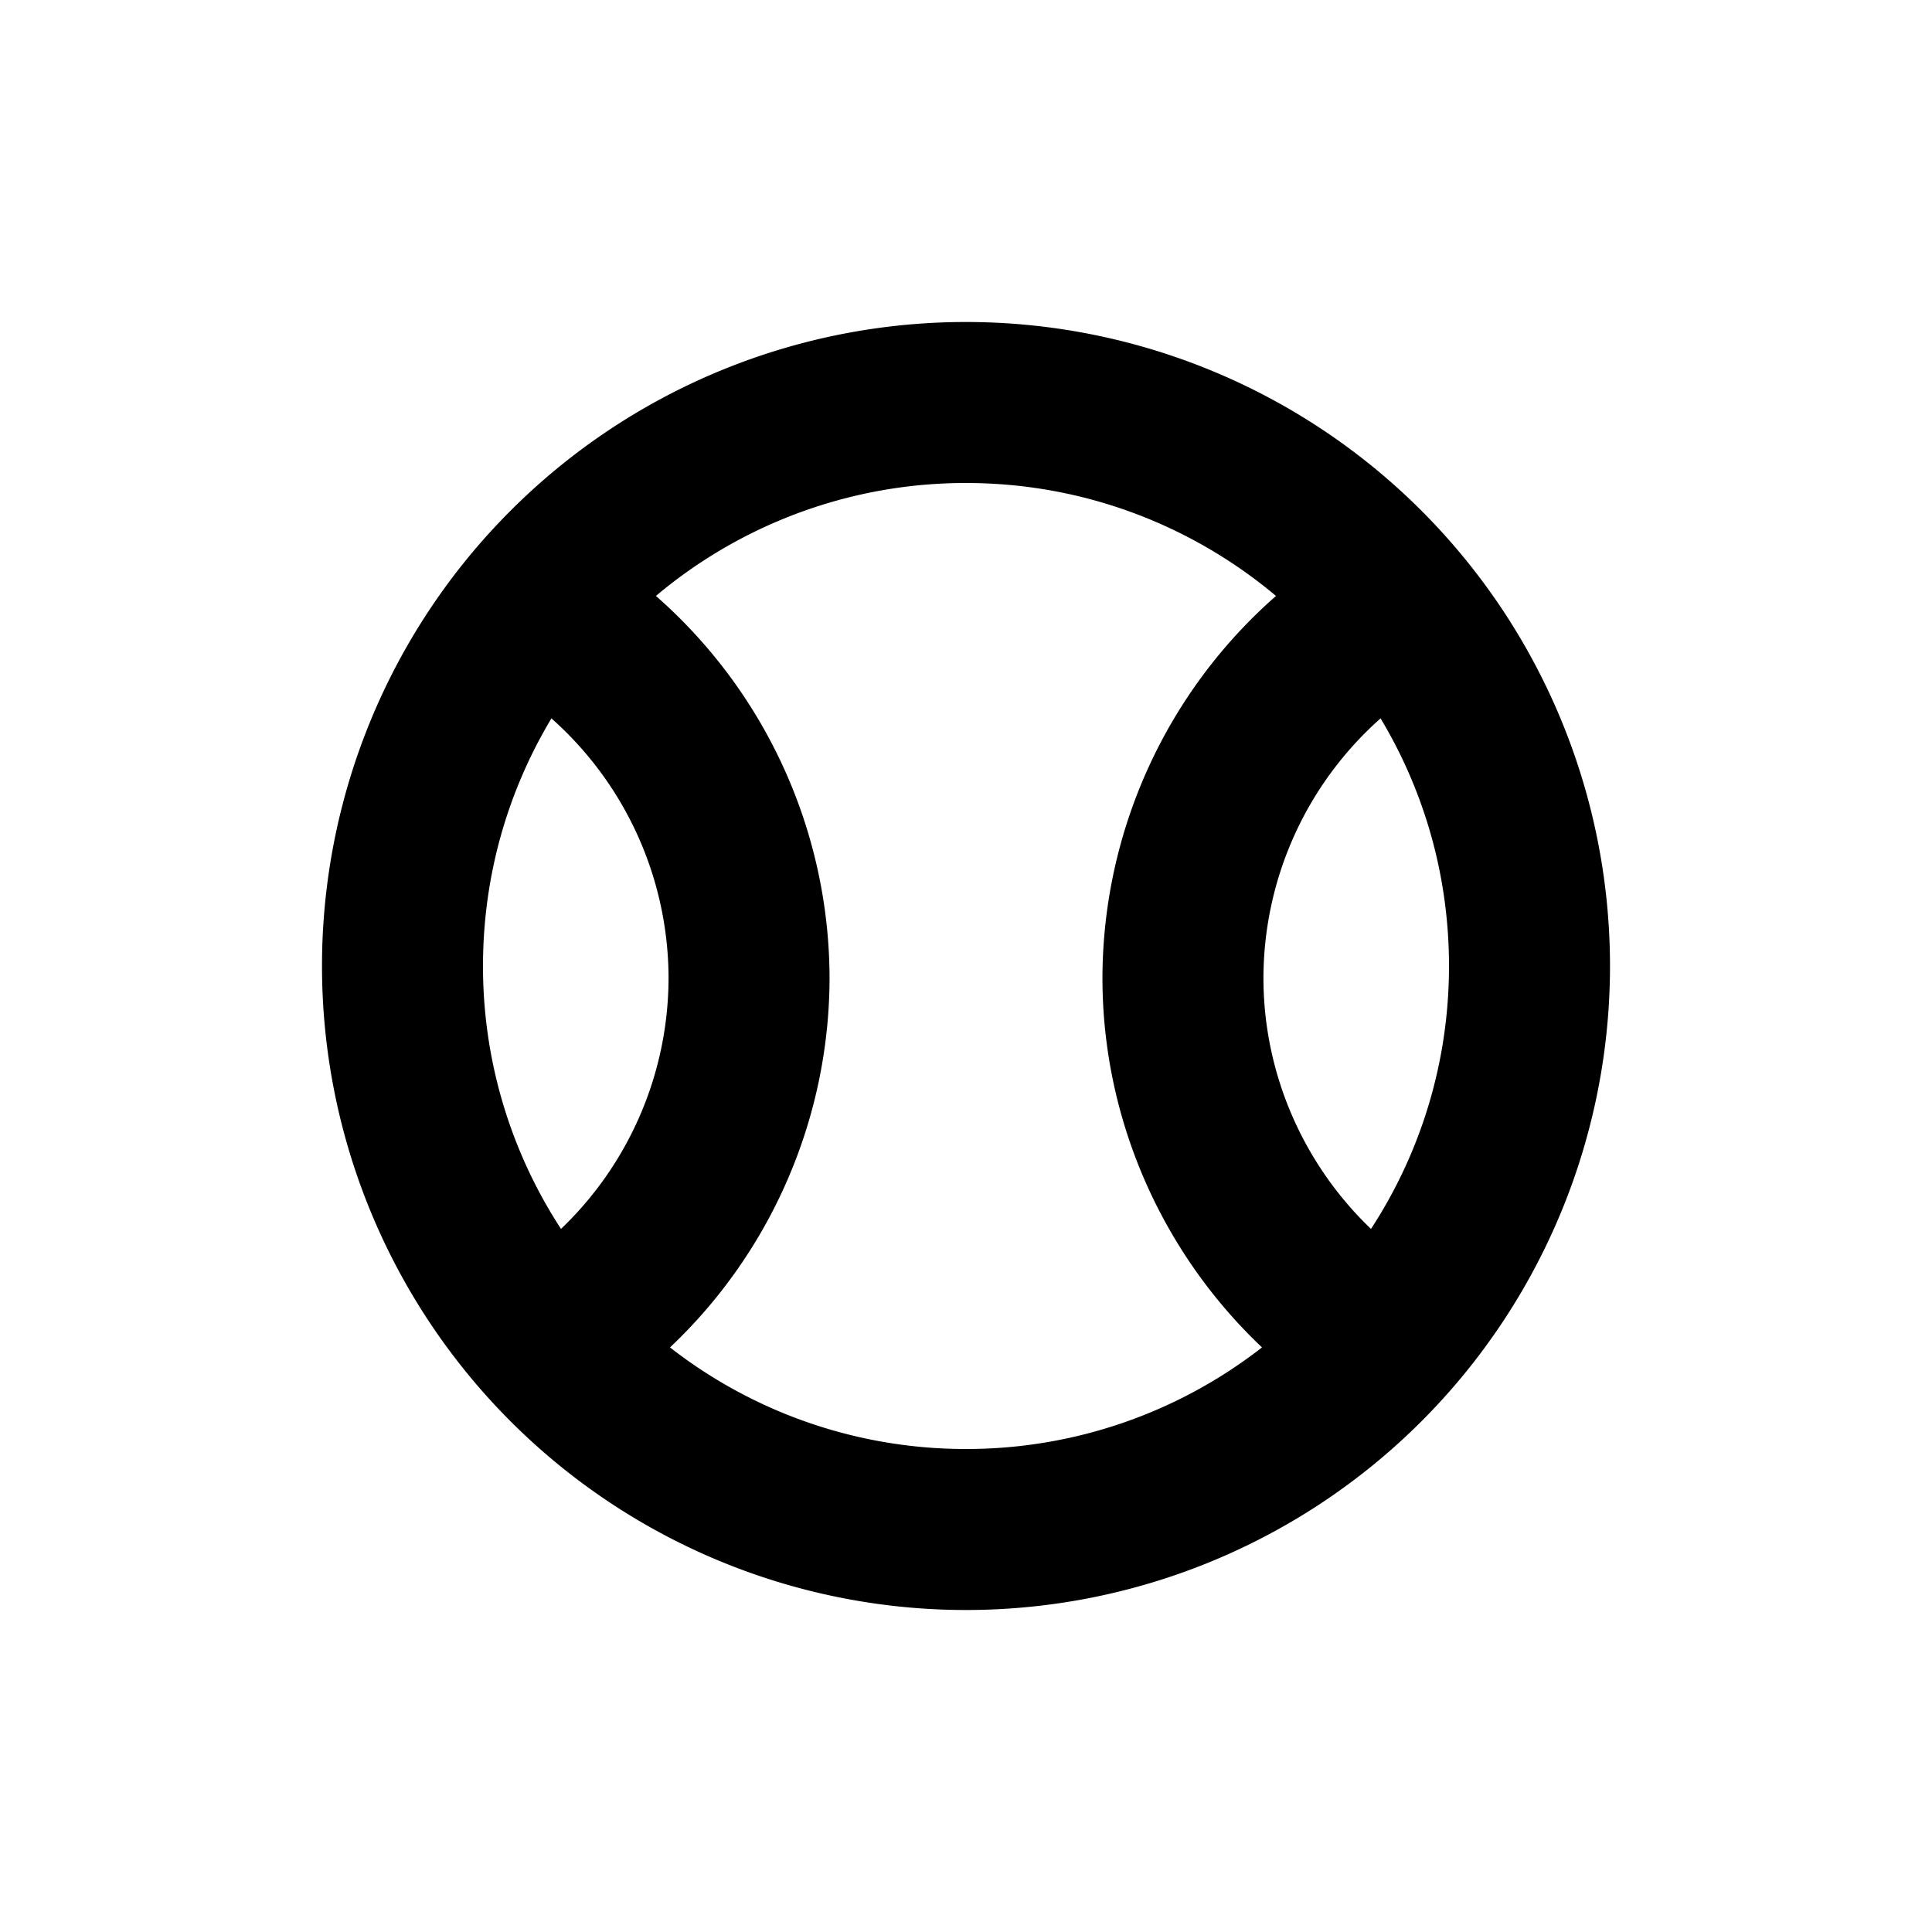 <svg width="24" height="24" viewBox="0 0 24 24"><path d="M15.677 16.738A5.97 5.97 0 0 1 12 18a5.97 5.97 0 0 1-3.677-1.262 6.329 6.329 0 0 0 1.982-4.589 6.33 6.33 0 0 0-2.157-4.746A5.973 5.973 0 0 1 12 6c1.465 0 2.808.528 3.851 1.403a6.33 6.33 0 0 0-2.156 4.746c0 1.751.736 3.41 1.982 4.589zm1.354-1.472c.613-.94.969-2.063.969-3.266 0-1.124-.31-2.176-.85-3.076a4.321 4.321 0 0 0-1.455 3.225c0 1.187.495 2.313 1.336 3.117zm-10.062 0A5.964 5.964 0 0 1 6 12c0-1.124.31-2.176.85-3.076a4.324 4.324 0 0 1 1.455 3.225 4.323 4.323 0 0 1-1.336 3.117zM12 4a8 8 0 1 0 0 16 8 8 0 0 0 0-16z" fill="currentColor" fill-rule="evenodd"/></svg>